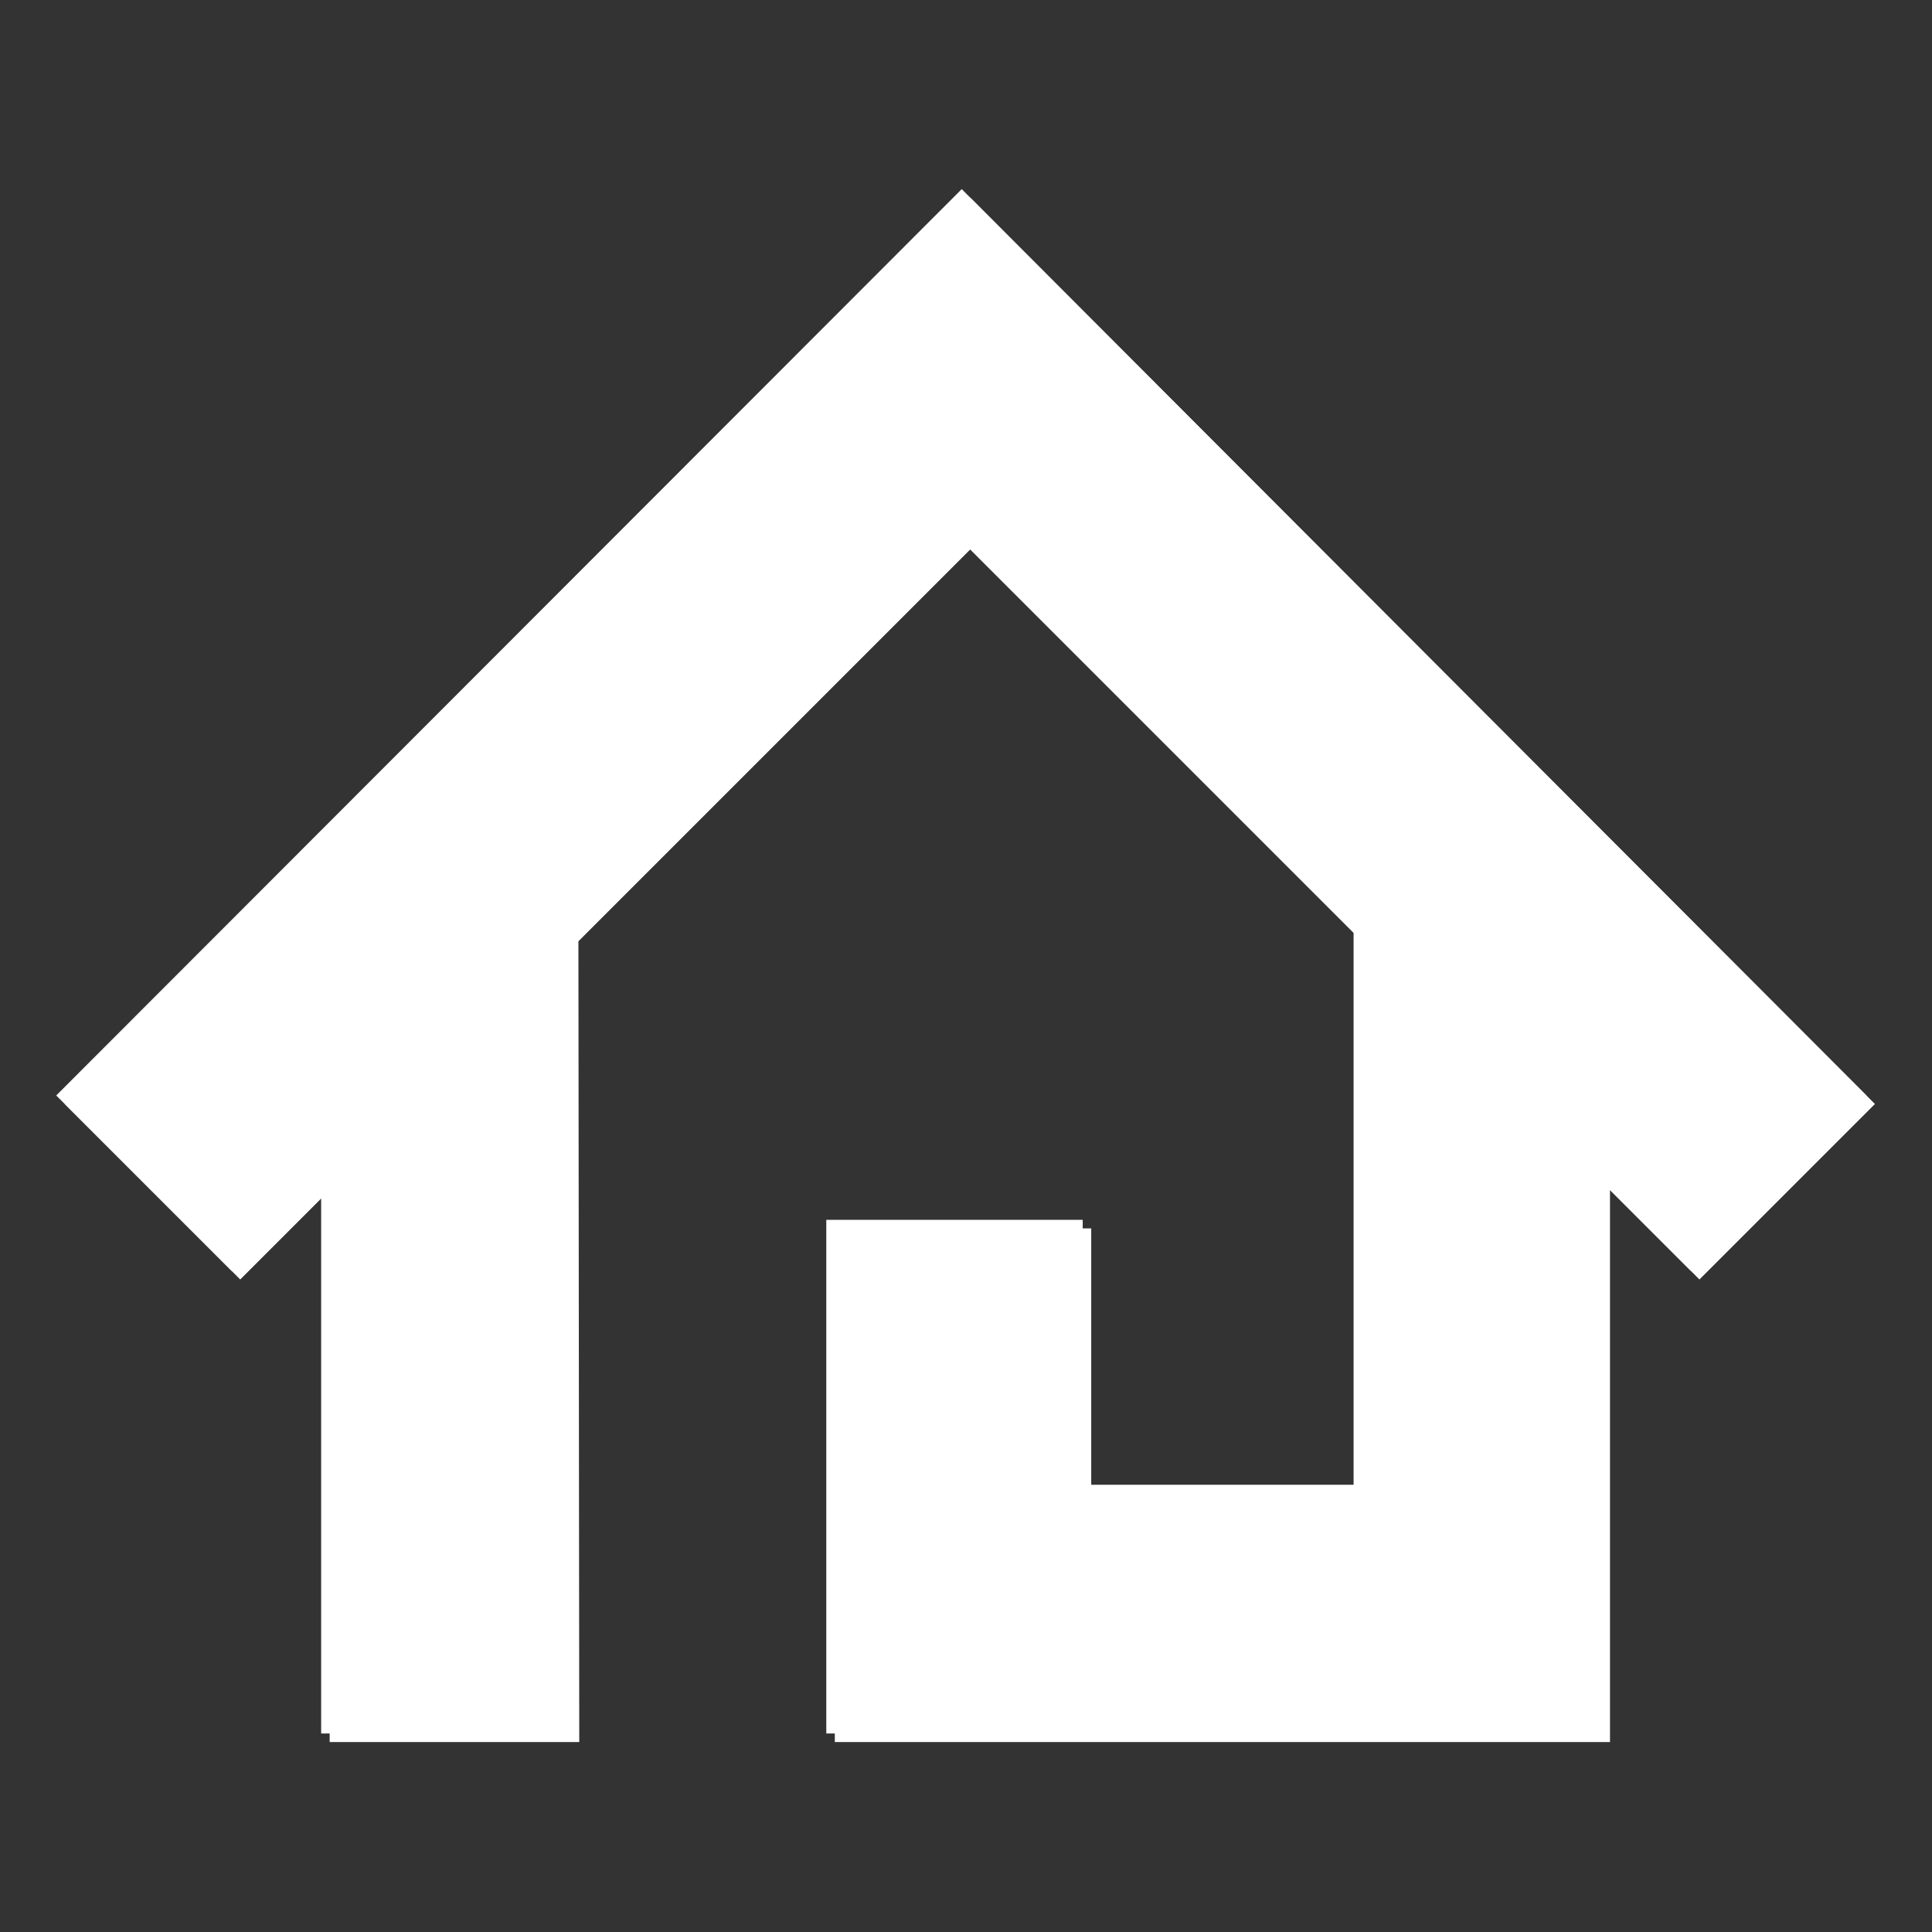 <?xml version="1.0" encoding="utf-8"?>
<!-- Generator: Adobe Illustrator 21.0.2, SVG Export Plug-In . SVG Version: 6.00 Build 0)  -->
<svg version="1.1" id="Ebene_1" xmlns="http://www.w3.org/2000/svg" xmlns:xlink="http://www.w3.org/1999/xlink" x="0px" y="0px"
	 viewBox="0 0 226.8 226.8" style="enable-background:new 0 0 226.8 226.8;" xml:space="preserve">
<rect x="0" y="0" width="226.8" height="226.8" fill="#333333" stroke="none"/>
<style type="text/css">
	.st0{fill:#FFFFFF;}
</style>
<path class="st0" d="M98,204.5h91v-64.8l10.5,10.5l20.6-20.6L113.9,23.2l0,0h0L7.6,129.6l20.6,20.6l10.5-10.5v64.8H68l-0.1-94l46-46
	l46,46v64.8h-31.8v-31.1H98V204.5z"/>
<path class="st0" d="M97,203.5h91v-64.8l10.5,10.5l20.6-20.6L112.9,22.2l0,0h0L6.6,128.6l20.6,20.6l10.5-10.5v64.8H67l-0.1-94l46-46
	l46,46v64.8h-31.8v-31.1H97V203.5z"/>
</svg>
